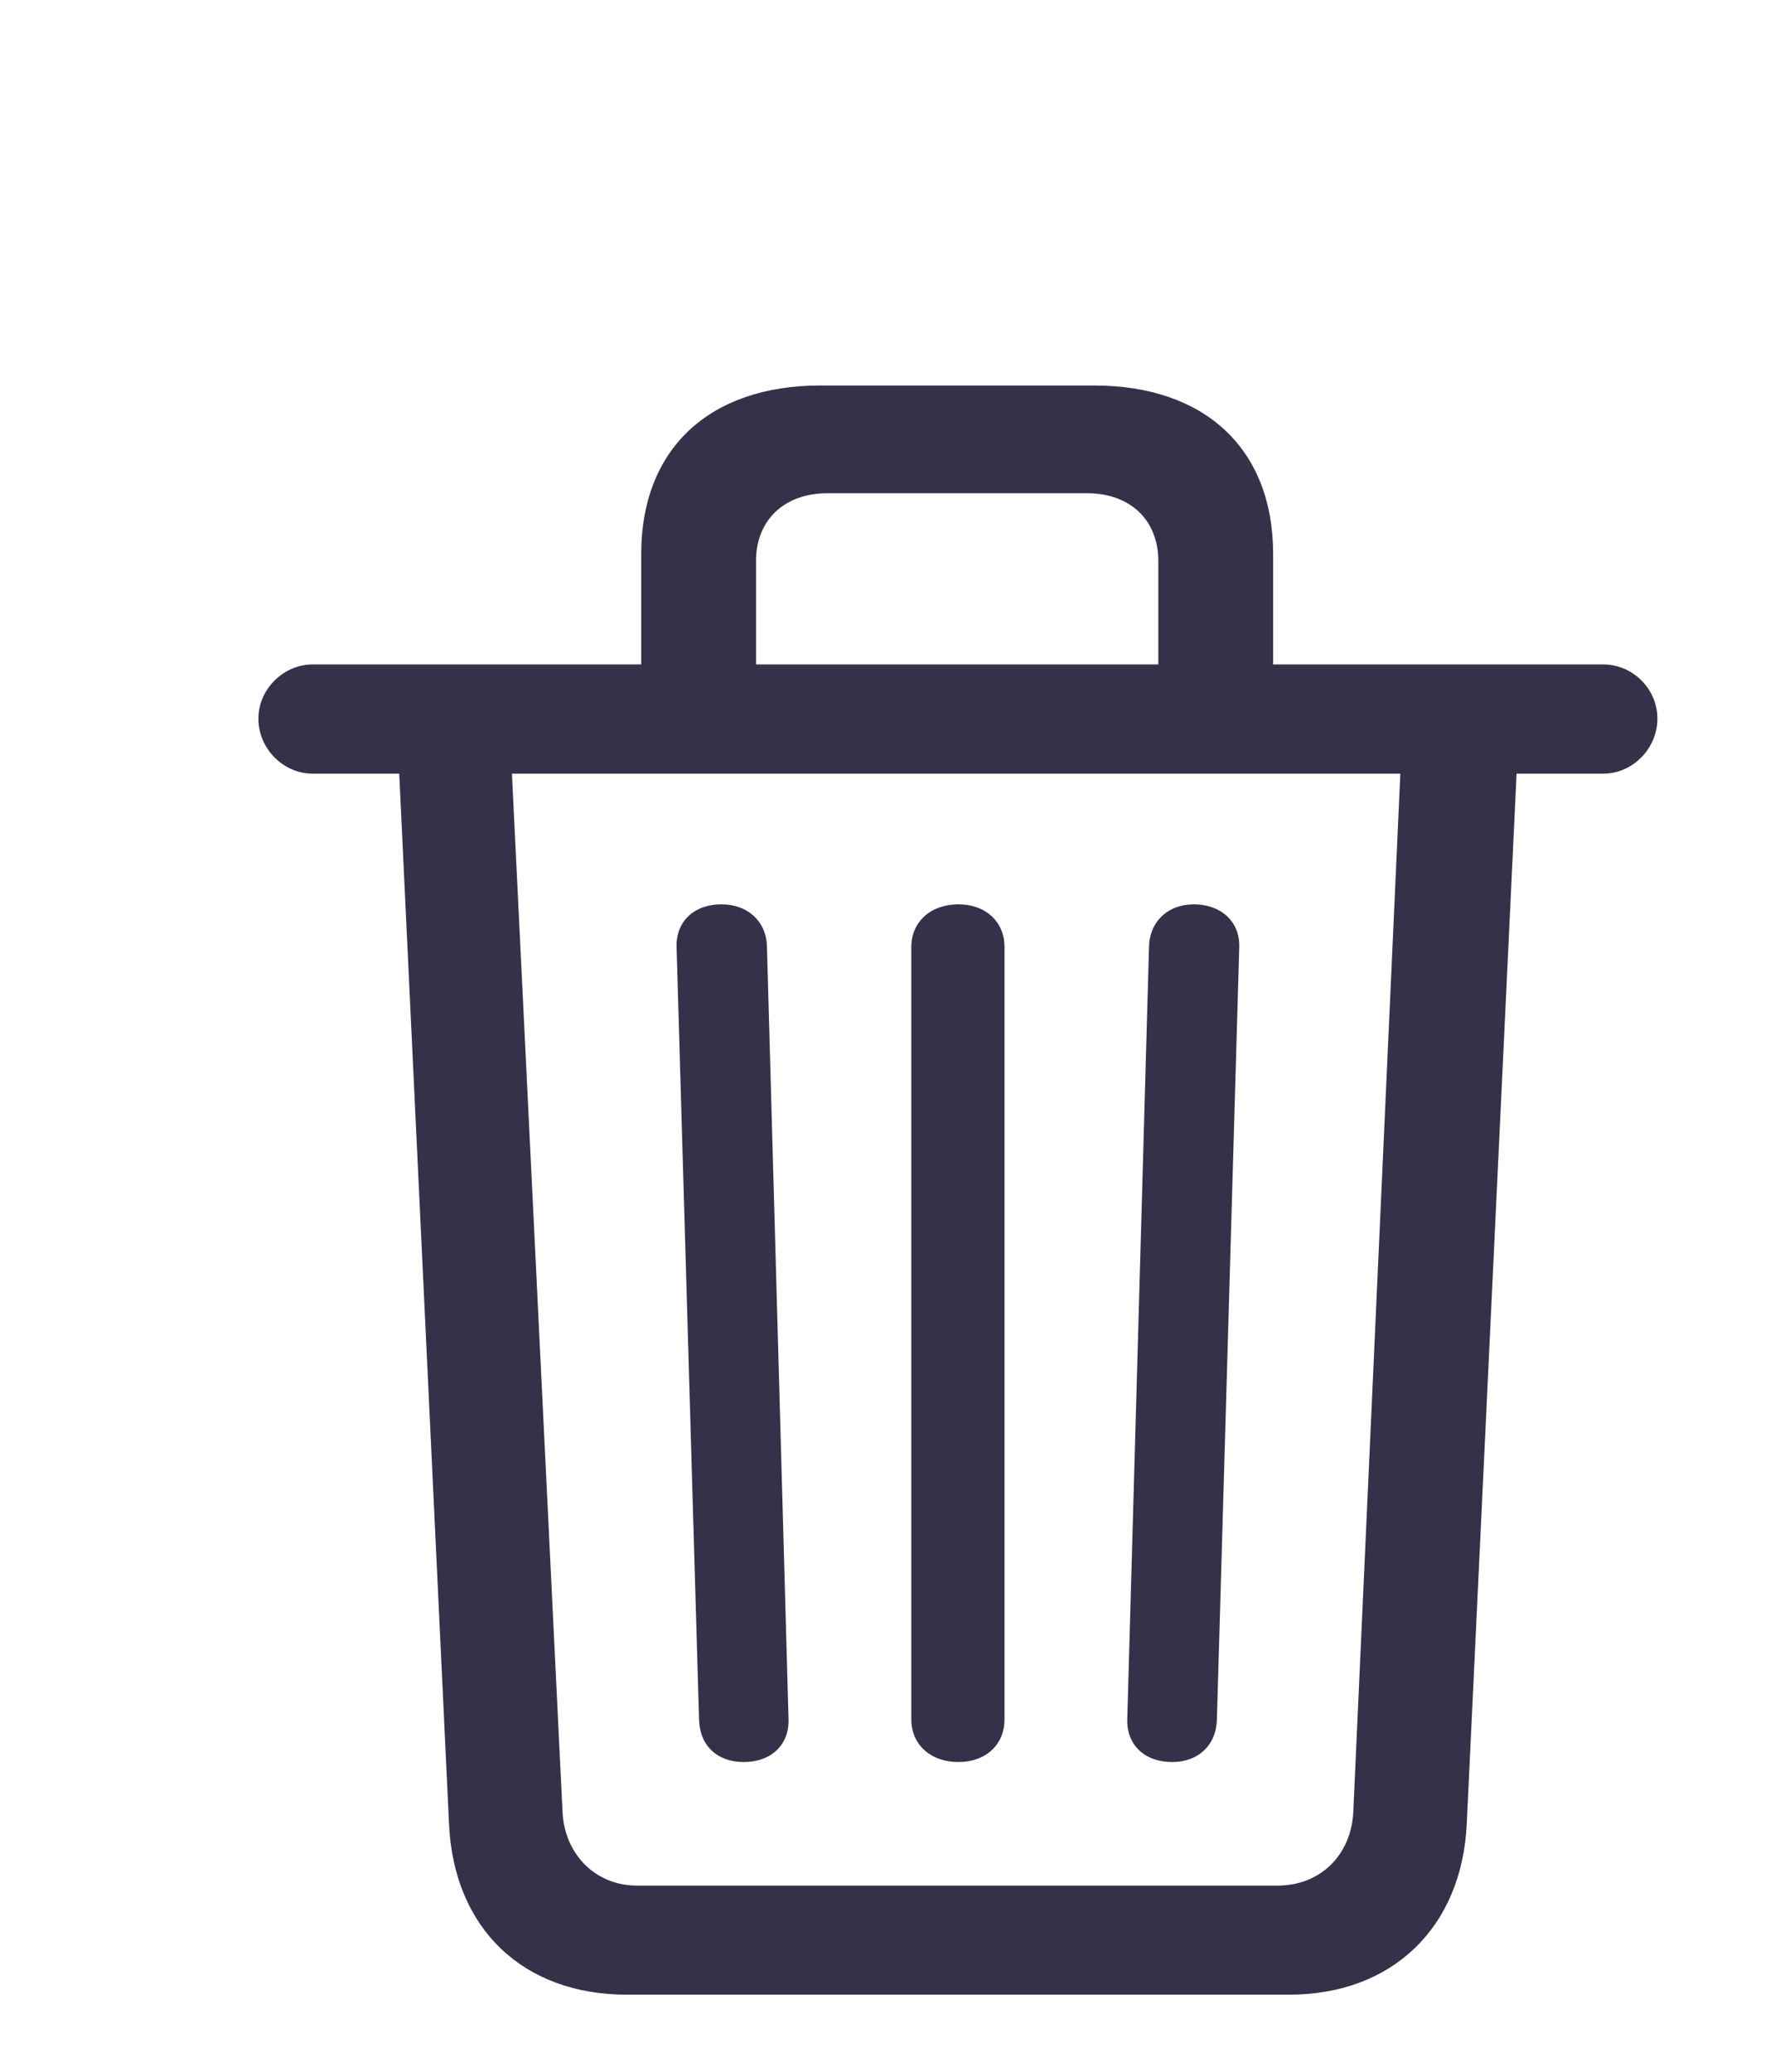 <svg width="12" height="14" viewBox="0 0 12 14" fill="none" xmlns="http://www.w3.org/2000/svg">
  <path d="M4.237 13.479H8.715C9.413 13.479 9.882 13.025 9.916 12.327L10.253 5.228H10.839C11.039 5.228 11.205 5.057 11.205 4.856C11.205 4.656 11.039 4.49 10.839 4.49H8.607V3.743C8.607 3.035 8.148 2.605 7.396 2.605H5.546C4.794 2.605 4.335 3.035 4.335 3.743V4.49H2.113C1.918 4.49 1.747 4.656 1.747 4.856C1.747 5.062 1.918 5.228 2.113 5.228H2.699L3.036 12.332C3.07 13.03 3.534 13.479 4.237 13.479ZM5.111 3.792C5.111 3.514 5.302 3.333 5.595 3.333H7.348C7.641 3.333 7.831 3.514 7.831 3.792V4.49H5.111V3.792ZM4.306 12.742C4.027 12.742 3.817 12.532 3.803 12.244L3.461 5.228H9.467L9.149 12.244C9.135 12.537 8.925 12.742 8.637 12.742H4.306ZM5.028 11.907C5.214 11.907 5.336 11.79 5.331 11.619L5.185 6.395C5.18 6.224 5.053 6.111 4.877 6.111C4.691 6.111 4.569 6.229 4.574 6.399L4.726 11.619C4.73 11.795 4.848 11.907 5.028 11.907ZM6.479 11.907C6.664 11.907 6.791 11.79 6.791 11.619V6.399C6.791 6.229 6.664 6.111 6.479 6.111C6.293 6.111 6.161 6.229 6.161 6.399V11.619C6.161 11.79 6.293 11.907 6.479 11.907ZM7.924 11.907C8.1 11.907 8.222 11.795 8.227 11.619L8.378 6.399C8.383 6.229 8.256 6.111 8.07 6.111C7.899 6.111 7.772 6.224 7.768 6.399L7.621 11.619C7.616 11.79 7.738 11.907 7.924 11.907Z" fill="#353149"/>
</svg>
